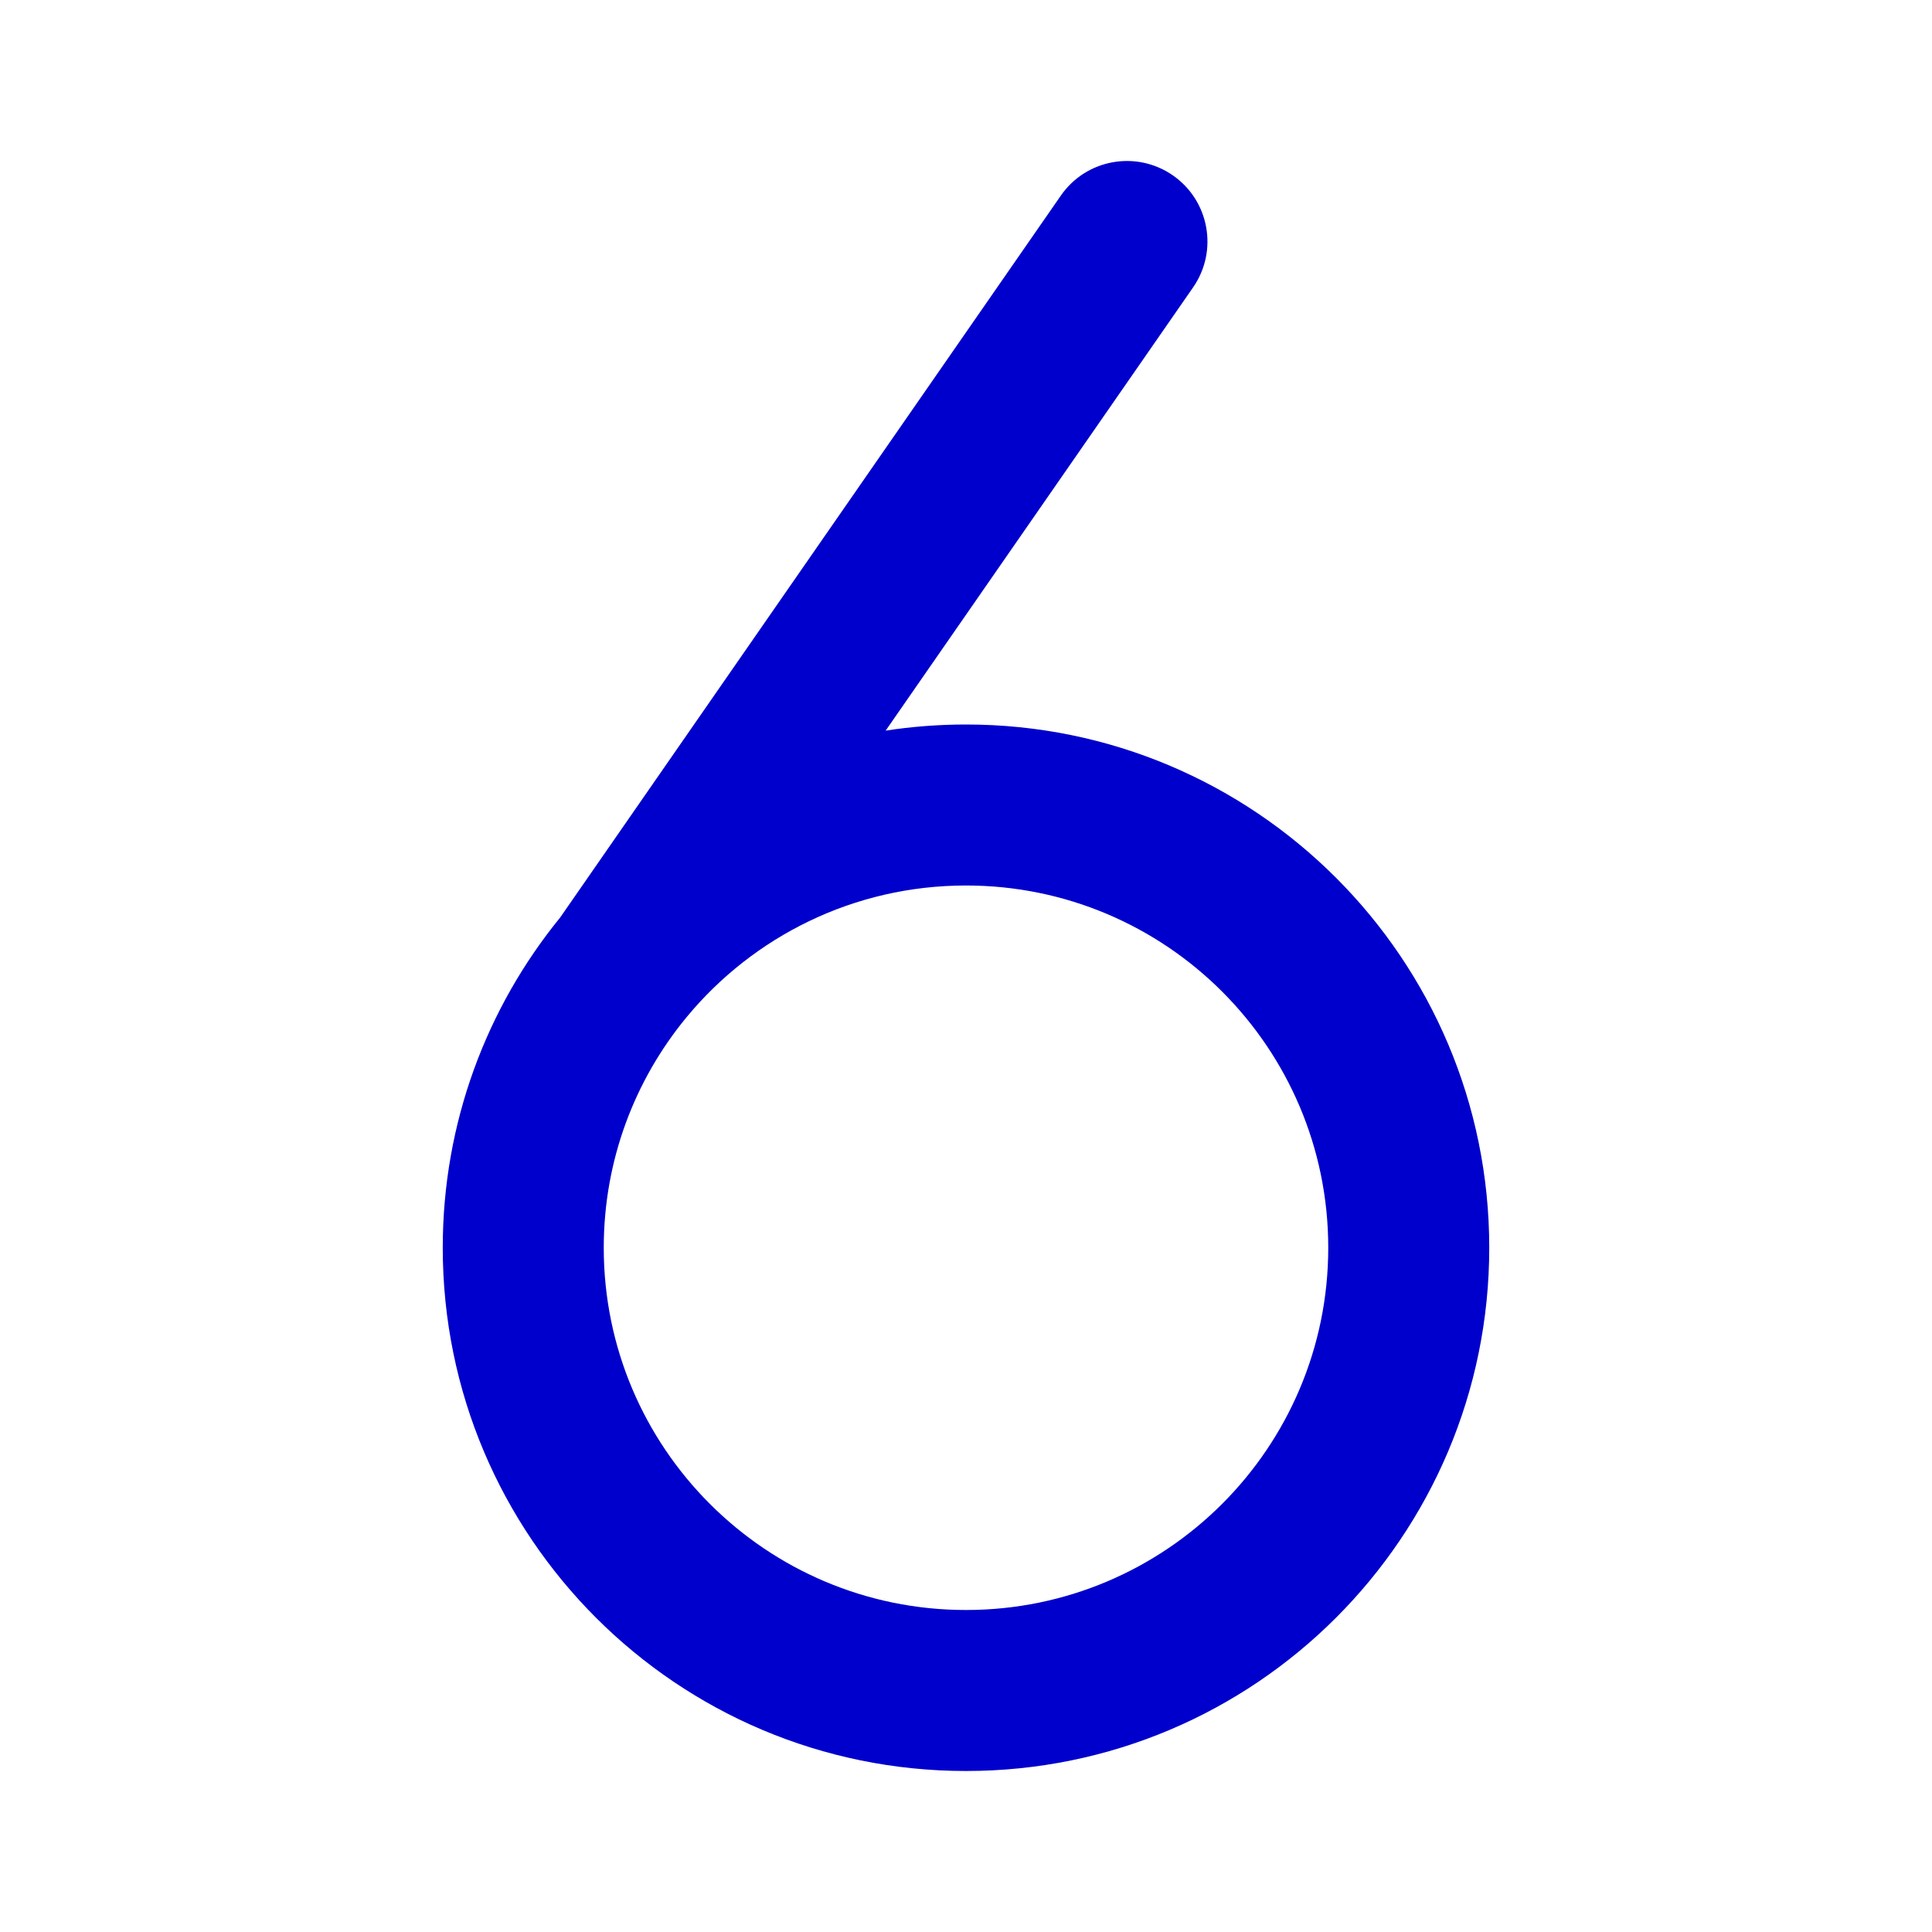 <svg width="24" height="24" viewBox="0 0 24 24" fill="none" xmlns="http://www.w3.org/2000/svg">
<path fill-rule="evenodd" clip-rule="evenodd" d="M14.569 2.178C15.023 2.493 15.136 3.116 14.821 3.57L11.002 9.076C11.327 9.026 11.661 9 12 9C15.59 9 18.5 11.91 18.5 15.5C18.5 19.09 15.59 22 12 22C8.41 22 5.5 19.09 5.5 15.5C5.5 13.944 6.047 12.516 6.959 11.397L13.178 2.43C13.492 1.976 14.115 1.864 14.569 2.178ZM8.523 12.643C7.884 13.42 7.5 14.415 7.5 15.5C7.5 17.985 9.515 20 12 20C14.485 20 16.5 17.985 16.5 15.5C16.5 13.015 14.485 11 12 11C10.605 11 9.358 11.635 8.532 12.632C8.529 12.636 8.526 12.639 8.523 12.643Z" fill="#0000CC"/>
</svg>
